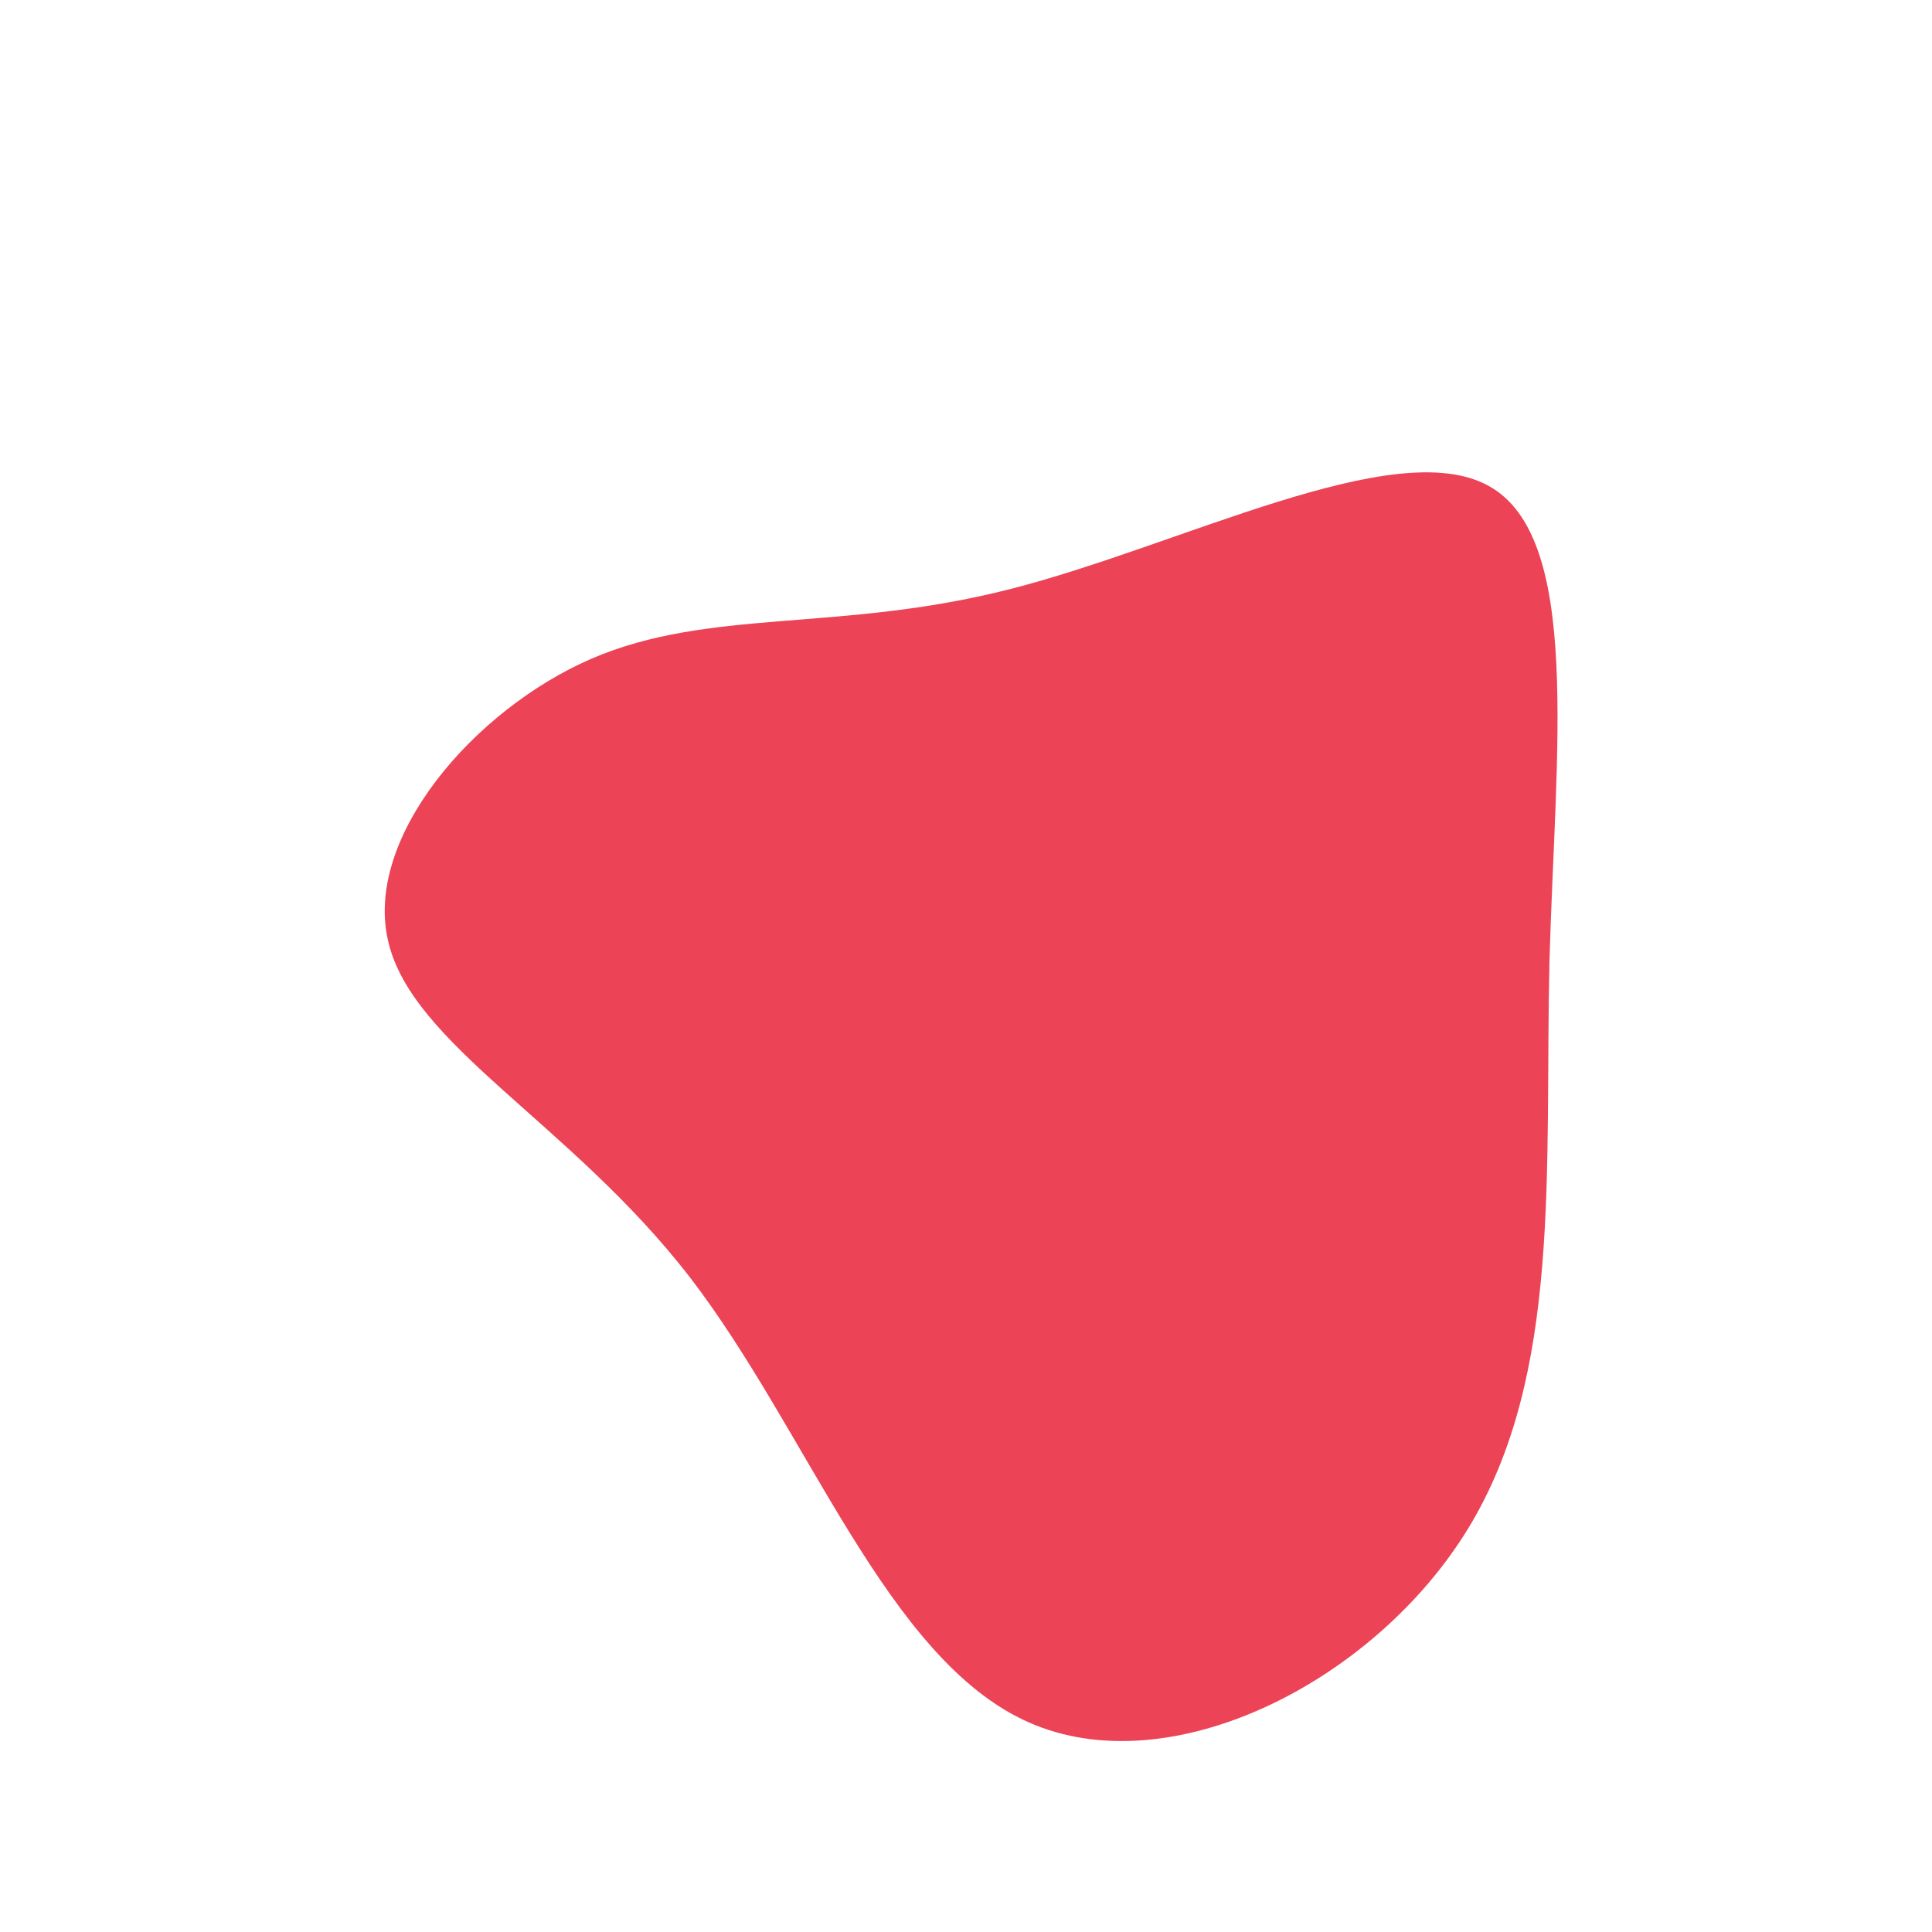 <?xml version="1.0" standalone="no"?>
<svg viewBox="0 0 200 200" xmlns="http://www.w3.org/2000/svg">
  <path fill="#EC4357" d="M54.1,-49.7C63.8,-44.4,61,-22.2,60.4,-0.5C59.9,21.2,61.7,42.3,52,58.2C42.3,74.1,21.2,84.8,6.5,78.3C-8.2,71.8,-16.3,48.2,-28.6,32.2C-40.9,16.3,-57.3,8.2,-59.8,-2.5C-62.4,-13.2,-51,-26.5,-38.8,-31.8C-26.5,-37.1,-13.2,-34.5,4.5,-39C22.2,-43.5,44.4,-55.1,54.1,-49.7Z" transform="translate(100 100)" />
</svg>
